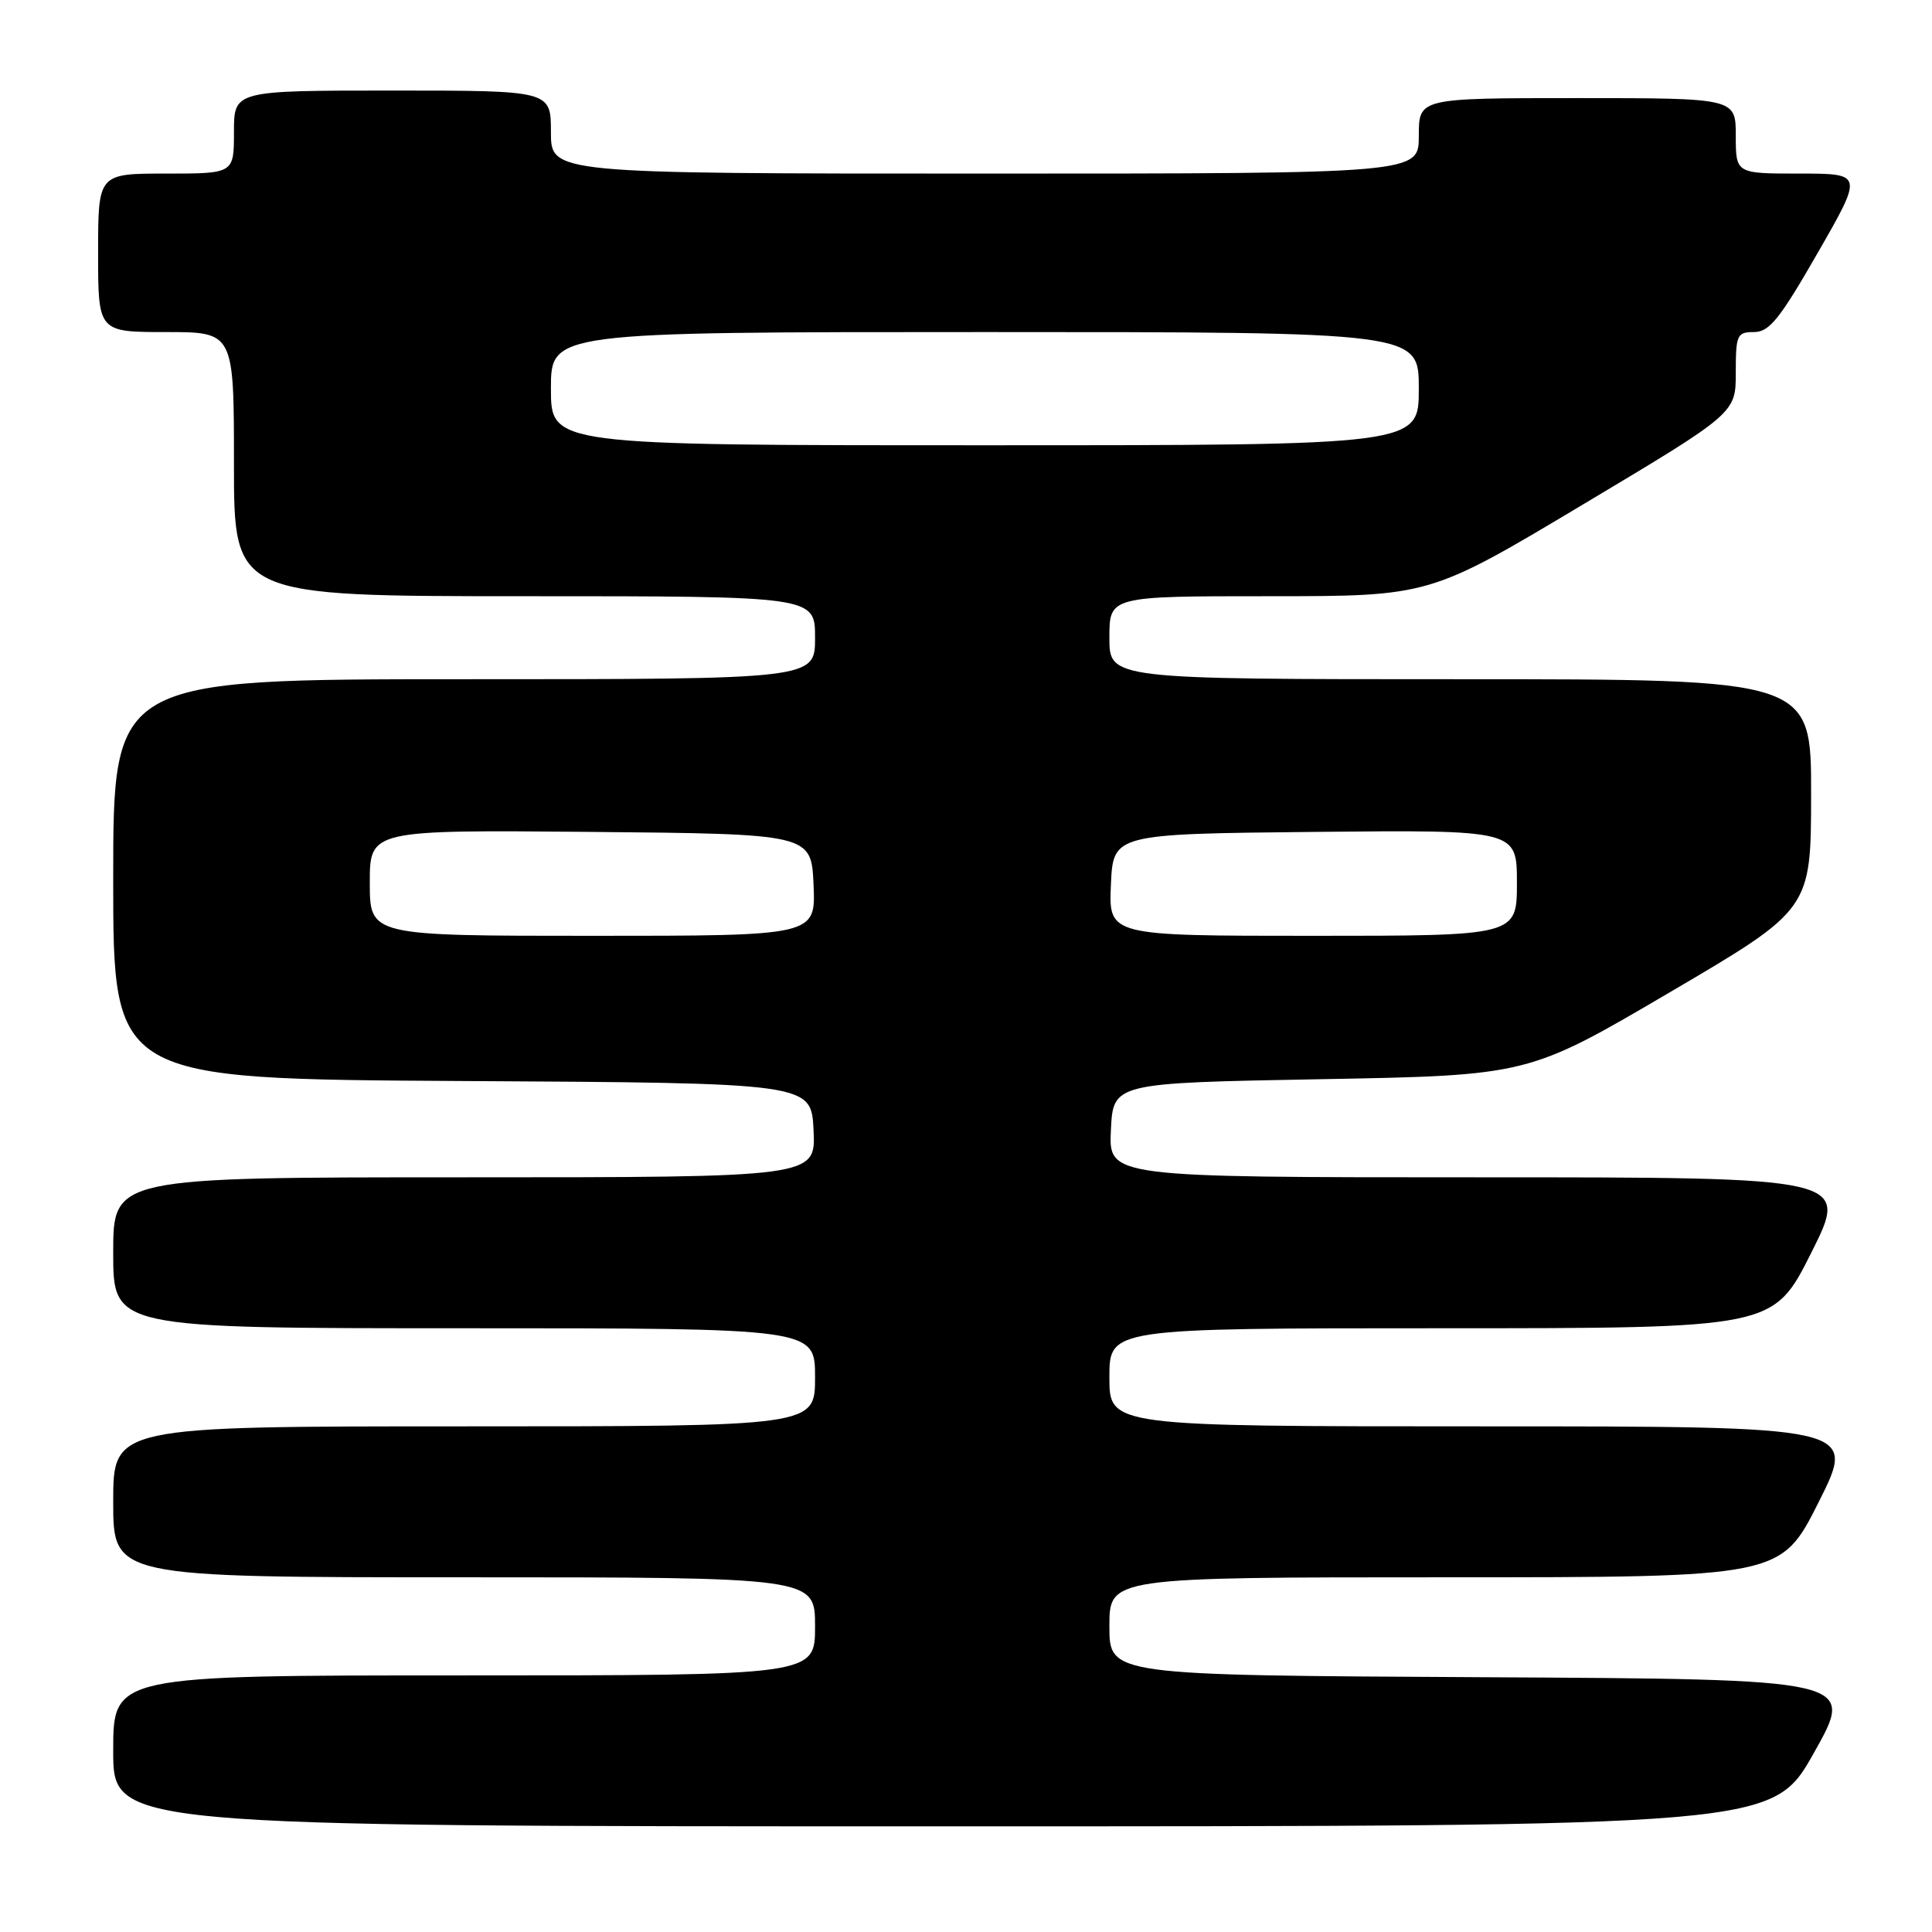 <?xml version="1.0" encoding="UTF-8" standalone="no"?>
<!DOCTYPE svg PUBLIC "-//W3C//DTD SVG 1.1//EN" "http://www.w3.org/Graphics/SVG/1.1/DTD/svg11.dtd" >
<svg xmlns="http://www.w3.org/2000/svg" xmlns:xlink="http://www.w3.org/1999/xlink" version="1.1" viewBox="0 0 256 256">
 <g >
 <path fill="currentColor"
d=" M 240.36 232.25 C 245.85 222.50 245.85 222.50 196.42 222.24 C 147.00 221.98 147.00 221.98 147.00 215.49 C 147.00 209.00 147.00 209.00 191.49 209.00 C 235.98 209.00 235.98 209.00 241.00 199.00 C 246.02 189.00 246.02 189.00 196.51 189.00 C 147.00 189.00 147.00 189.00 147.00 182.50 C 147.00 176.00 147.00 176.00 190.99 176.00 C 234.98 176.00 234.98 176.00 240.00 166.00 C 245.02 156.00 245.02 156.00 195.96 156.00 C 146.90 156.00 146.90 156.00 147.20 149.75 C 147.50 143.50 147.50 143.50 175.00 143.00 C 202.50 142.50 202.50 142.50 221.23 131.50 C 239.97 120.50 239.97 120.50 239.98 105.25 C 240.00 90.00 240.00 90.00 193.50 90.00 C 147.00 90.00 147.00 90.00 147.00 84.50 C 147.00 79.00 147.00 79.00 168.21 79.00 C 189.43 79.00 189.43 79.00 209.71 66.87 C 230.00 54.75 230.00 54.75 230.00 49.37 C 230.00 44.36 230.16 44.00 232.42 44.00 C 234.44 44.00 235.82 42.28 240.86 33.50 C 246.89 23.00 246.89 23.00 238.44 23.00 C 230.00 23.00 230.00 23.00 230.00 18.00 C 230.00 13.00 230.00 13.00 209.00 13.00 C 188.00 13.00 188.00 13.00 188.00 18.00 C 188.00 23.00 188.00 23.00 130.50 23.00 C 73.00 23.00 73.00 23.00 73.00 17.50 C 73.00 12.00 73.00 12.00 52.00 12.00 C 31.00 12.00 31.00 12.00 31.00 17.50 C 31.00 23.00 31.00 23.00 22.00 23.00 C 13.00 23.00 13.00 23.00 13.00 33.50 C 13.00 44.00 13.00 44.00 22.00 44.00 C 31.00 44.00 31.00 44.00 31.00 61.50 C 31.00 79.00 31.00 79.00 69.50 79.00 C 108.00 79.00 108.00 79.00 108.00 84.50 C 108.00 90.00 108.00 90.00 61.50 90.00 C 15.00 90.00 15.00 90.00 15.00 116.49 C 15.00 142.98 15.00 142.98 61.25 143.24 C 107.50 143.50 107.50 143.50 107.80 149.75 C 108.10 156.00 108.10 156.00 61.55 156.00 C 15.00 156.00 15.00 156.00 15.00 166.00 C 15.00 176.00 15.00 176.00 61.50 176.00 C 108.00 176.00 108.00 176.00 108.00 182.50 C 108.00 189.00 108.00 189.00 61.50 189.00 C 15.00 189.00 15.00 189.00 15.00 199.00 C 15.00 209.00 15.00 209.00 61.50 209.00 C 108.00 209.00 108.00 209.00 108.00 215.50 C 108.00 222.00 108.00 222.00 61.50 222.00 C 15.00 222.00 15.00 222.00 15.00 232.00 C 15.00 242.00 15.00 242.00 124.94 242.00 C 234.88 242.00 234.88 242.00 240.36 232.25 Z  M 49.00 116.98 C 49.00 109.97 49.00 109.97 78.25 110.23 C 107.50 110.50 107.50 110.50 107.80 117.25 C 108.09 124.00 108.09 124.00 78.55 124.00 C 49.00 124.00 49.00 124.00 49.00 116.98 Z  M 147.20 117.25 C 147.50 110.50 147.50 110.50 174.25 110.23 C 201.00 109.97 201.00 109.97 201.00 116.98 C 201.00 124.00 201.00 124.00 173.95 124.00 C 146.91 124.00 146.91 124.00 147.20 117.25 Z  M 73.00 51.50 C 73.00 44.00 73.00 44.00 130.50 44.00 C 188.00 44.00 188.00 44.00 188.00 51.50 C 188.00 59.00 188.00 59.00 130.50 59.00 C 73.00 59.00 73.00 59.00 73.00 51.50 Z "/>
</g>
</svg>